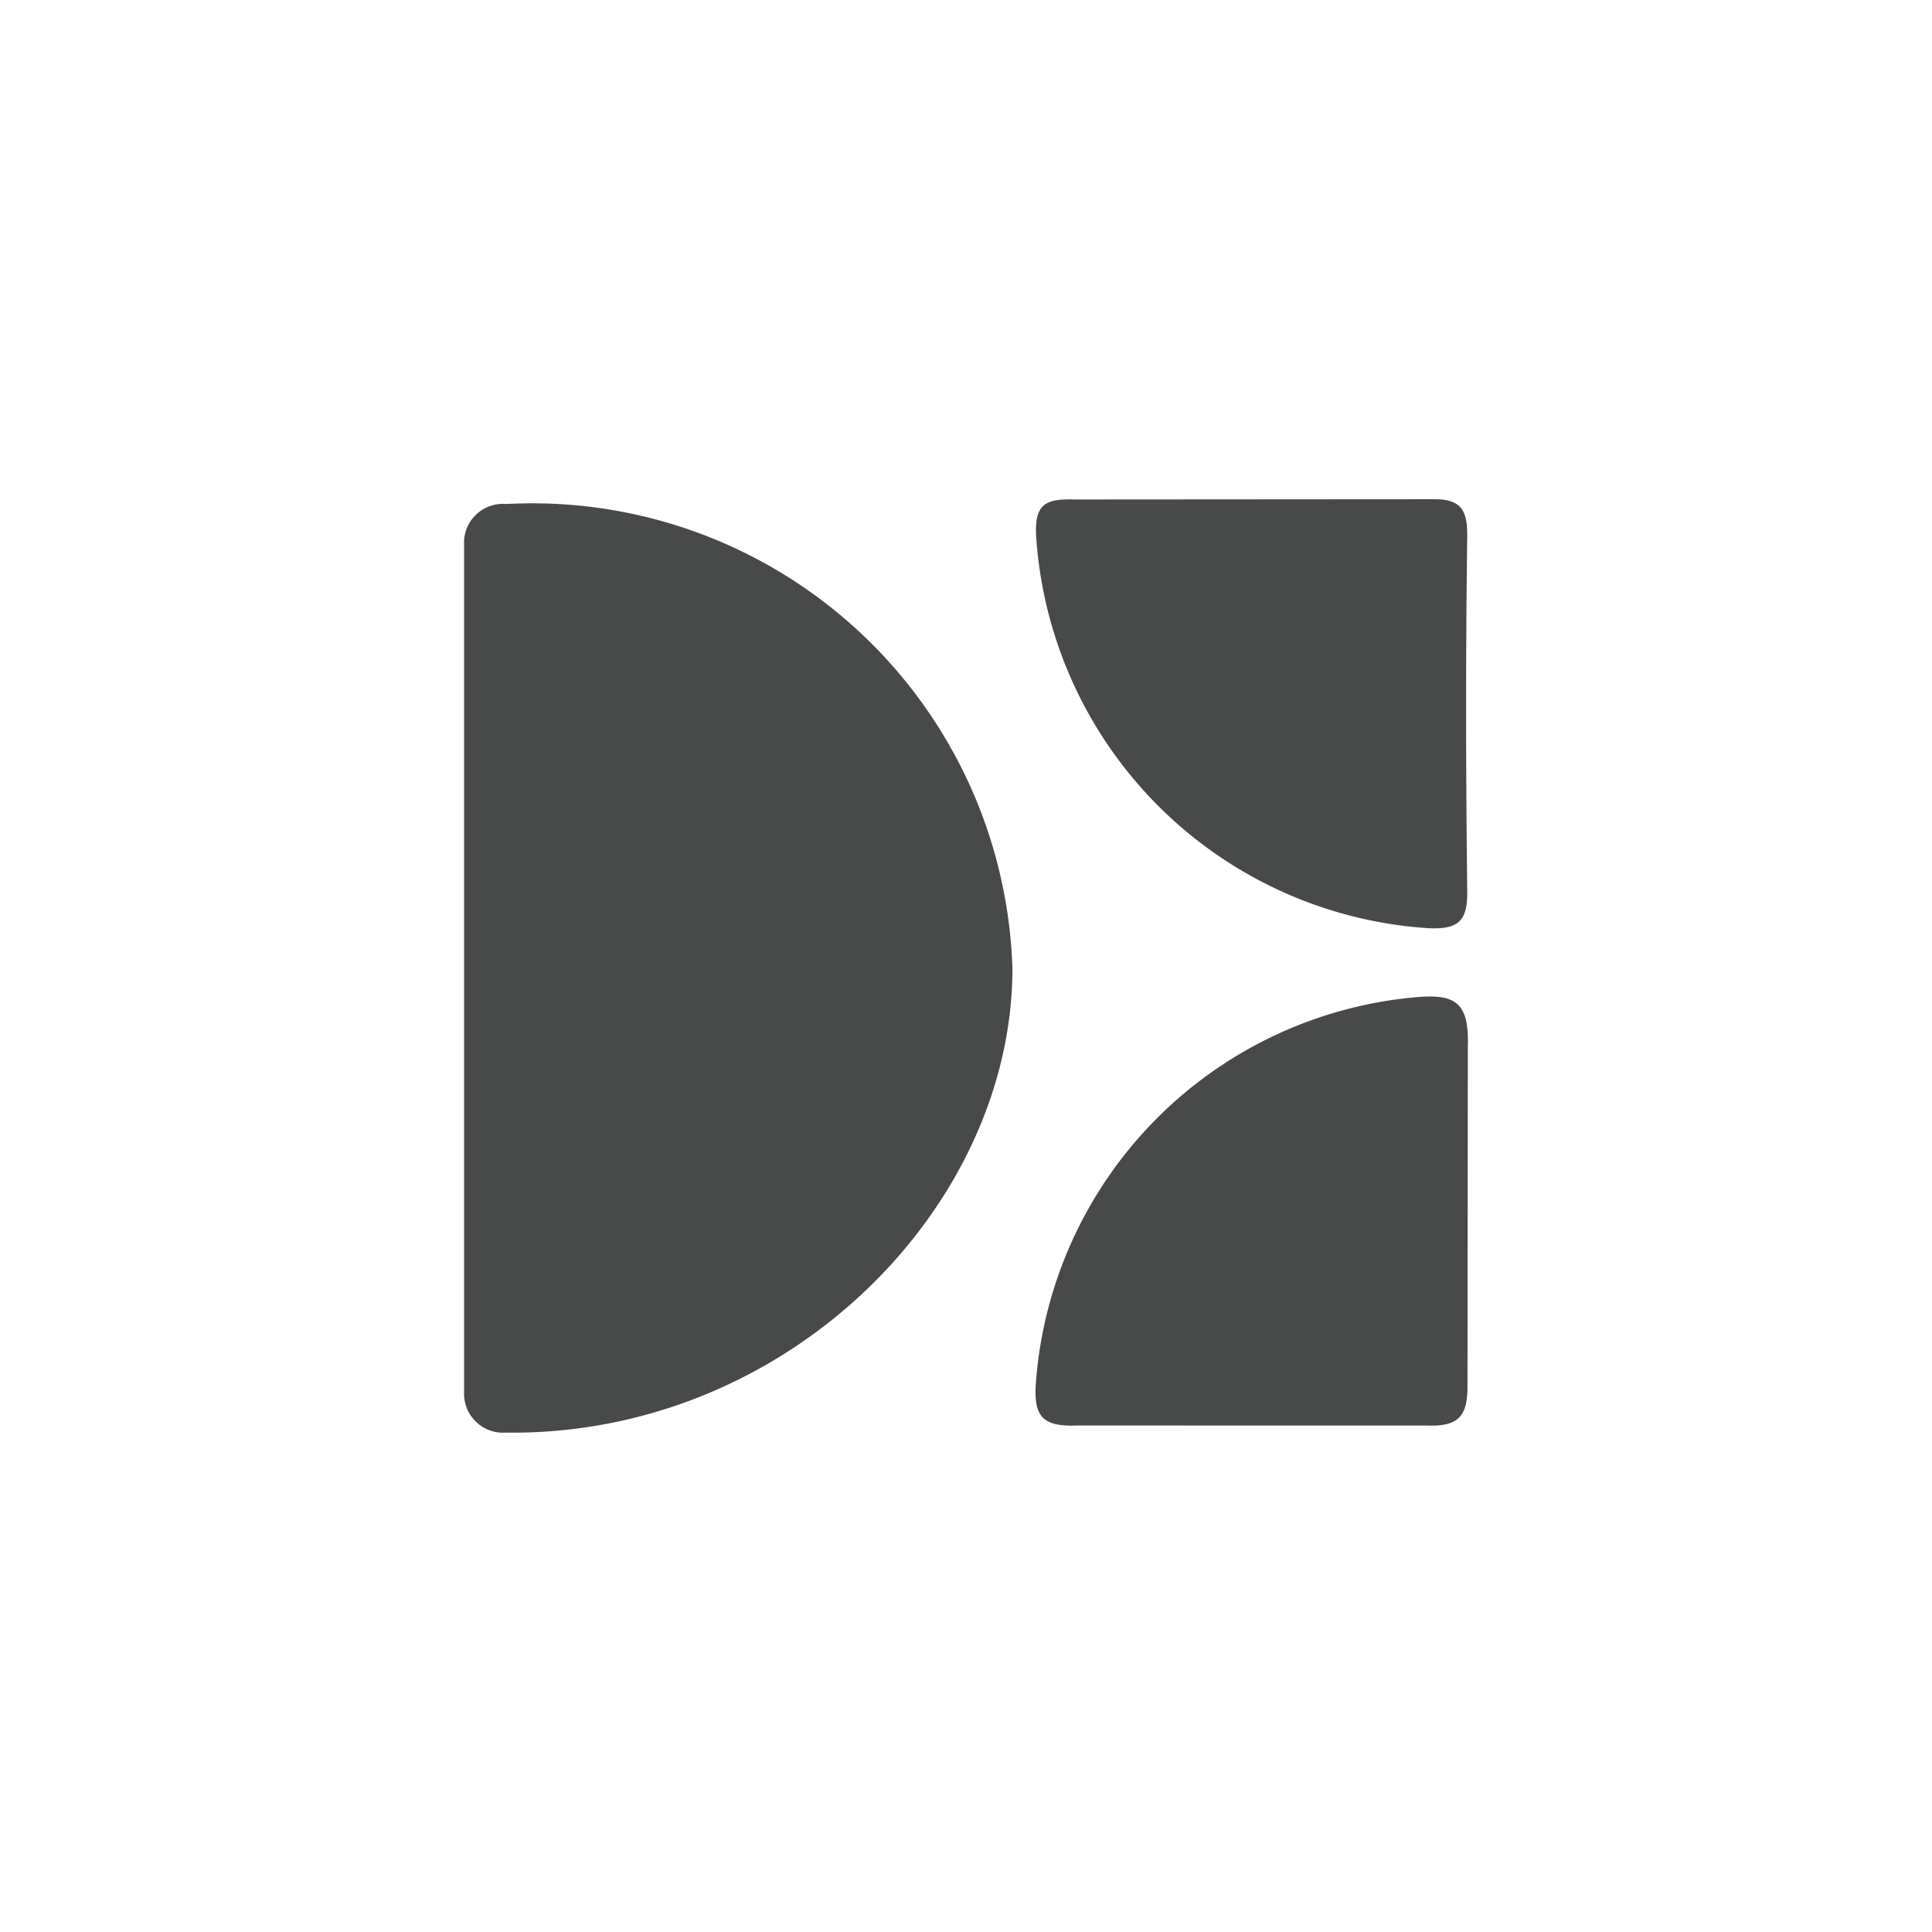 <svg xmlns="http://www.w3.org/2000/svg" xmlns:xlink="http://www.w3.org/1999/xlink" width="32" height="32" viewBox="0 0 32 32">
  <defs>
    <clipPath id="clip-path">
      <rect id="Rectangle_69" data-name="Rectangle 69" width="16.626" height="15.461" fill="#484949"/>
    </clipPath>
    <clipPath id="clip-Dm_icon">
      <rect width="32" height="32"/>
    </clipPath>
  </defs>
  <g id="Dm_icon" data-name="Dm icon" clip-path="url(#clip-Dm_icon)">
    <g id="Group_73" data-name="Group 73" transform="translate(7.687 8.269)">
      <g id="Group_72" data-name="Group 72" transform="translate(0 0)" clip-path="url(#clip-path)">
        <path id="Path_154" data-name="Path 154" d="M48.613,0c.478-.014.619.135.612.619-.027,2.041-.023,3.845,0,5.886.005.489-.158.621-.638.6a6.96,6.96,0,0,1-6.5-6.461c-.04-.572.154-.655.644-.64Z" transform="translate(-32.61 0)" fill="#484949"/>
        <path id="Path_155" data-name="Path 155" d="M42.758,43.71c-.545.019-.738-.111-.691-.711a6.924,6.924,0,0,1,6.271-6.381c.646-.06.906.055.883.8l-.006,5.611c.007.513-.135.7-.662.682Z" transform="translate(-32.596 -28.368)" fill="#484949"/>
        <path id="Path_156" data-name="Path 156" d="M0,.954V15.119a.646.646,0,0,0,.681.609H.7C5.35,15.783,9.082,12,9.082,8.037A7.956,7.956,0,0,0,.7.347.646.646,0,0,0,0,.938c0,.005,0,.01,0,.016" transform="translate(0 -0.268)" fill="#484949"/>
      </g>
    </g>
  </g>
</svg>
